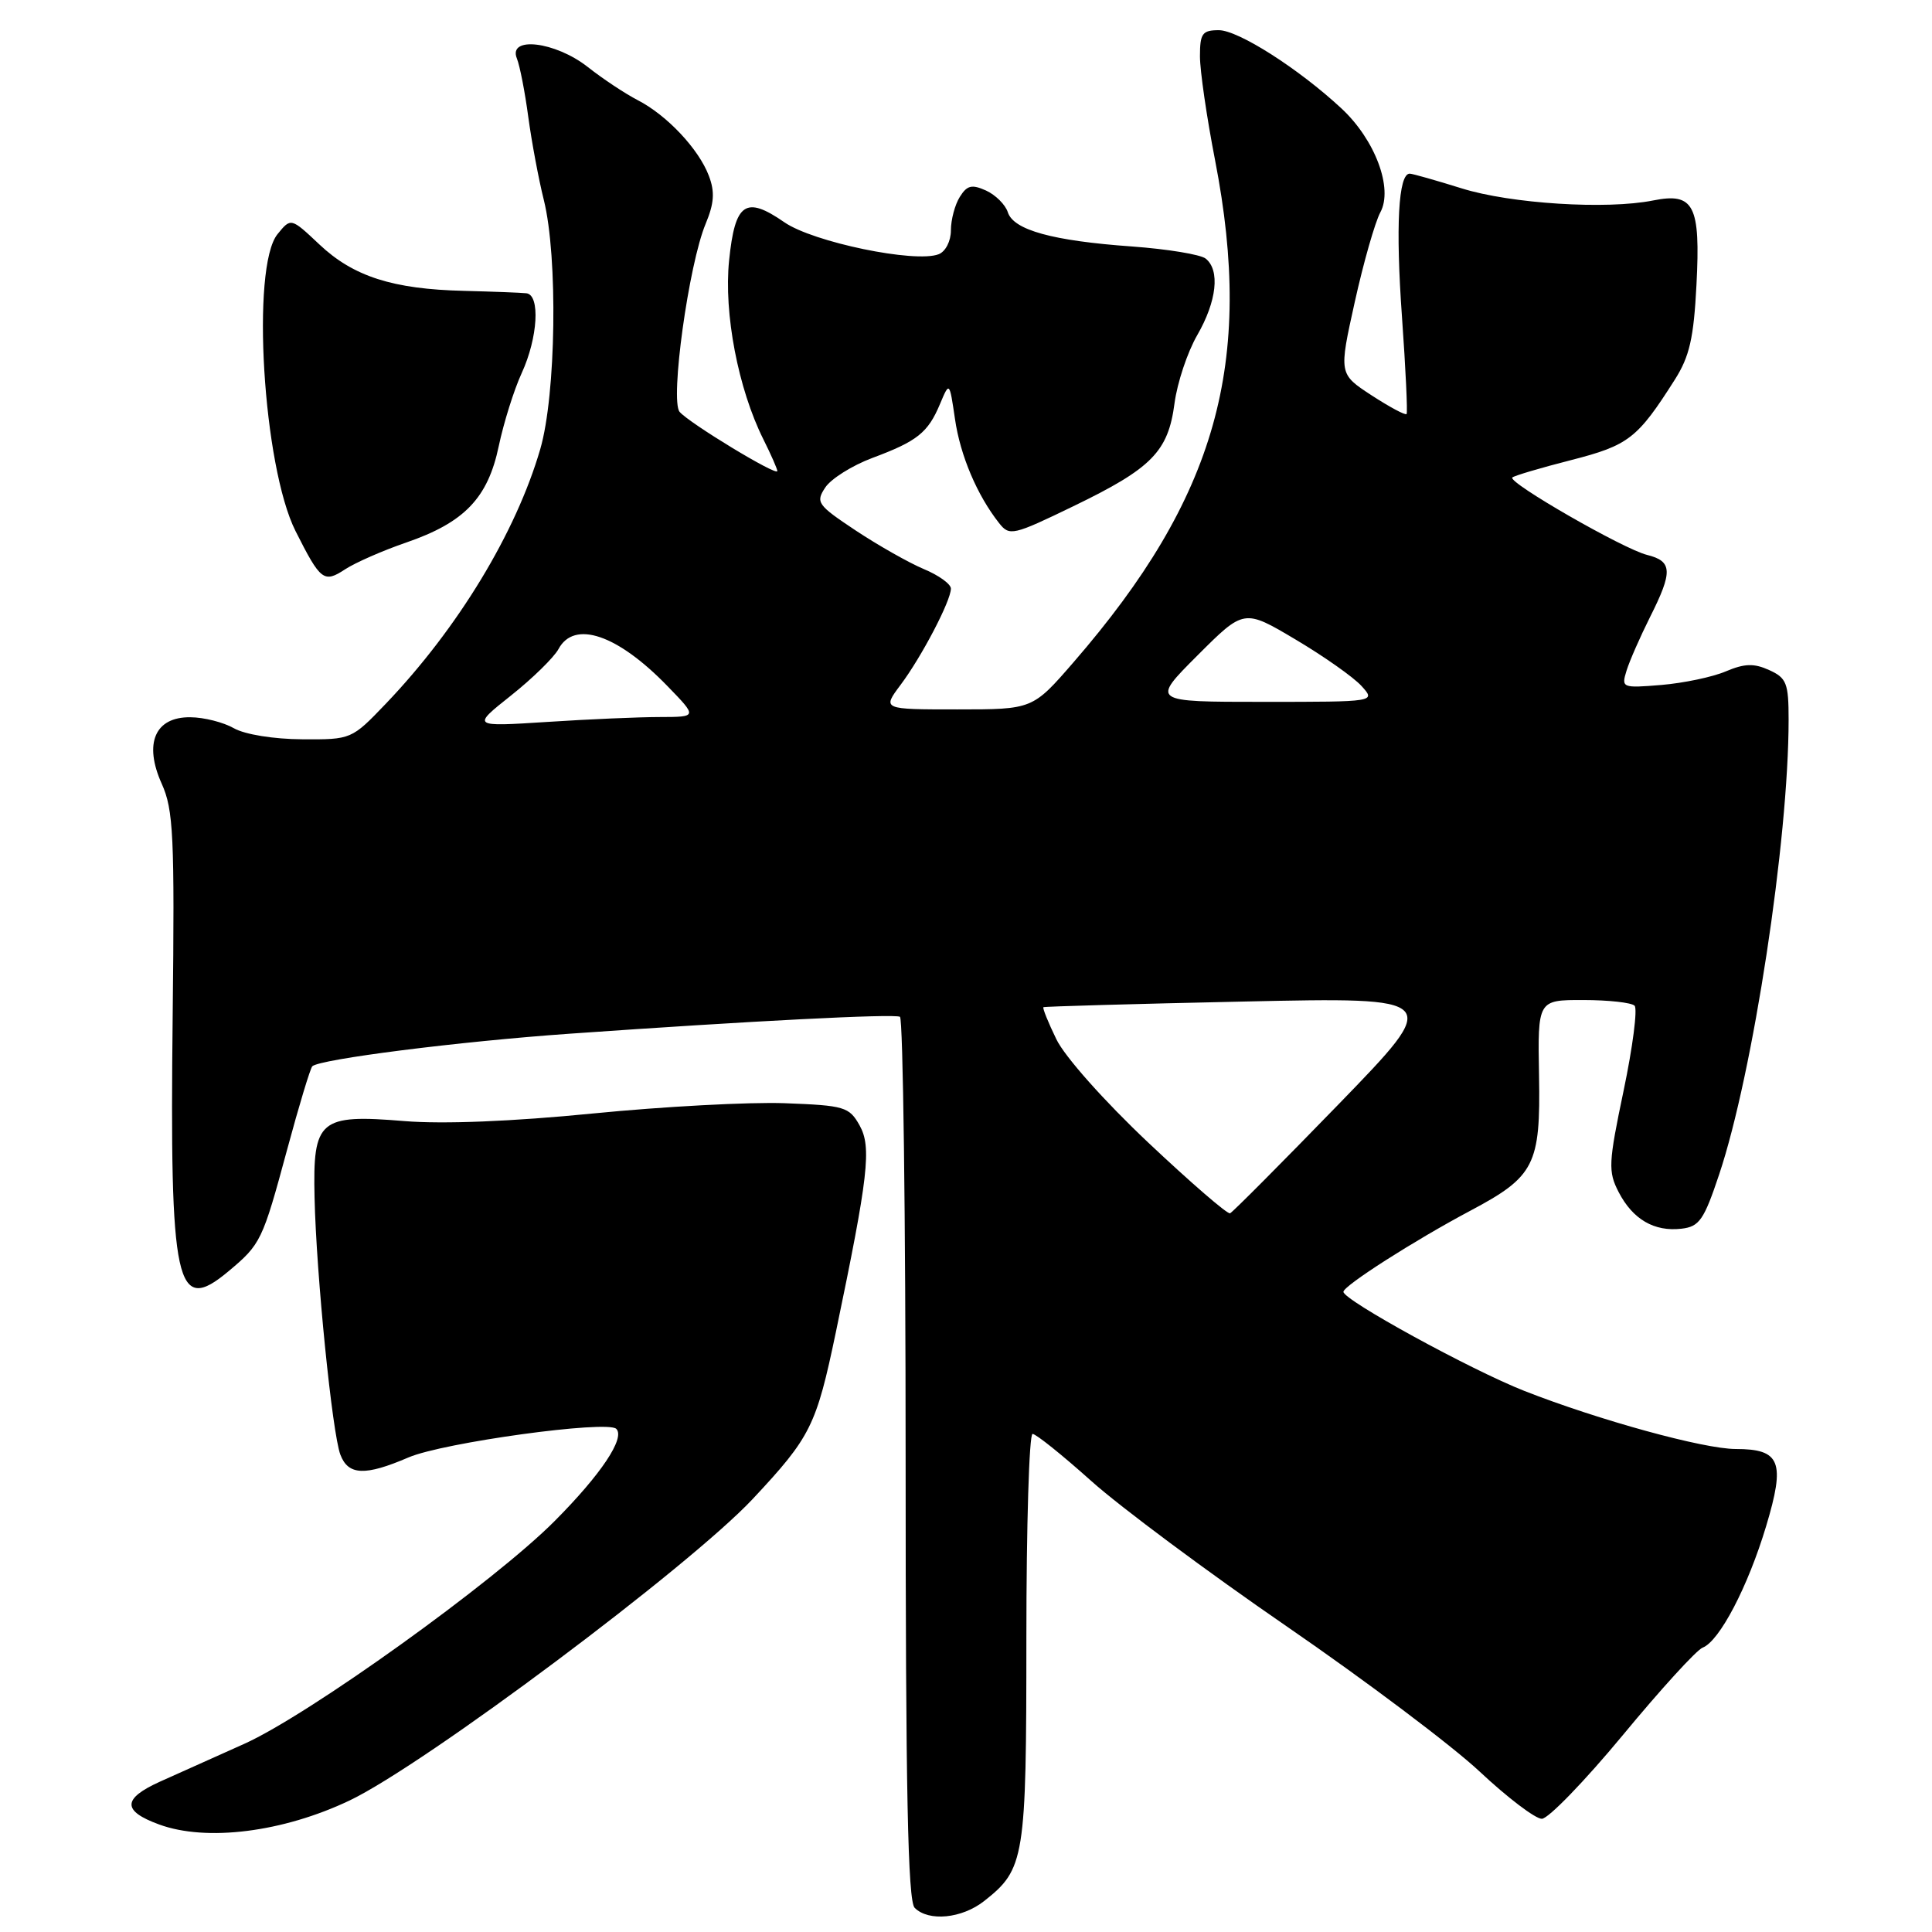 <?xml version="1.0" encoding="UTF-8" standalone="no"?>
<!DOCTYPE svg PUBLIC "-//W3C//DTD SVG 1.1//EN" "http://www.w3.org/Graphics/SVG/1.1/DTD/svg11.dtd" >
<svg xmlns="http://www.w3.org/2000/svg" xmlns:xlink="http://www.w3.org/1999/xlink" version="1.1" viewBox="0 0 256 256">
 <g >
 <path fill="currentColor"
d=" M 130.39 251.91 C 135.79 247.66 136.00 246.36 136.00 217.05 C 136.00 202.17 136.37 190.00 136.82 190.00 C 137.27 190.00 140.77 192.81 144.61 196.25 C 148.45 199.69 160.09 208.35 170.49 215.50 C 180.89 222.65 192.40 231.31 196.07 234.75 C 199.74 238.19 203.44 241.00 204.30 241.00 C 205.15 241.00 209.97 236.02 215.01 229.94 C 220.04 223.85 224.81 218.62 225.61 218.32 C 227.84 217.46 231.61 210.25 234.02 202.23 C 236.59 193.69 235.93 192.00 229.99 192.00 C 225.76 192.00 211.84 188.17 202.00 184.31 C 194.92 181.53 177.99 172.26 178.01 171.17 C 178.02 170.37 187.40 164.37 194.84 160.42 C 203.35 155.90 204.14 154.36 203.93 142.55 C 203.75 132.50 203.75 132.50 209.80 132.51 C 213.13 132.51 216.18 132.85 216.59 133.26 C 217.00 133.67 216.35 138.73 215.14 144.50 C 213.12 154.13 213.07 155.23 214.48 157.96 C 216.35 161.57 219.19 163.23 222.80 162.81 C 225.17 162.54 225.78 161.66 227.80 155.61 C 232.28 142.22 237.00 111.27 237.00 95.35 C 237.00 90.53 236.73 89.83 234.43 88.79 C 232.41 87.87 231.17 87.91 228.68 88.96 C 226.93 89.71 223.09 90.51 220.15 90.76 C 214.92 91.19 214.82 91.14 215.53 88.85 C 215.93 87.56 217.33 84.38 218.63 81.78 C 221.68 75.72 221.61 74.37 218.25 73.53 C 215.12 72.76 199.75 63.92 200.39 63.27 C 200.63 63.04 204.12 62.00 208.16 60.97 C 215.81 59.01 216.97 58.11 221.92 50.31 C 223.87 47.25 224.43 44.79 224.79 37.75 C 225.34 27.19 224.46 25.48 219.06 26.56 C 212.90 27.80 200.16 26.99 193.68 24.96 C 190.28 23.90 187.18 23.02 186.80 23.01 C 185.29 22.99 184.91 30.02 185.77 42.00 C 186.26 48.88 186.53 54.66 186.38 54.86 C 186.23 55.06 184.15 53.95 181.75 52.39 C 177.40 49.55 177.40 49.55 179.51 40.03 C 180.67 34.79 182.20 29.44 182.90 28.14 C 184.63 24.97 182.21 18.51 177.74 14.36 C 172.09 9.11 164.08 4.00 161.50 4.00 C 159.31 4.00 159.00 4.44 159.00 7.46 C 159.00 9.37 159.90 15.56 161.00 21.21 C 166.22 48.09 161.20 65.90 142.25 87.75 C 136.83 94.00 136.83 94.00 126.86 94.00 C 116.90 94.00 116.90 94.00 119.33 90.75 C 122.12 87.03 126.00 79.61 126.00 77.99 C 126.00 77.39 124.38 76.22 122.40 75.40 C 120.43 74.57 116.37 72.27 113.38 70.29 C 108.31 66.92 108.05 66.56 109.35 64.60 C 110.11 63.44 112.92 61.68 115.59 60.68 C 121.55 58.46 122.96 57.34 124.56 53.52 C 125.81 50.55 125.81 50.55 126.54 55.52 C 127.24 60.36 129.47 65.62 132.39 69.32 C 133.76 71.06 134.23 70.95 142.24 67.07 C 152.64 62.04 154.79 59.84 155.63 53.44 C 155.99 50.72 157.34 46.66 158.64 44.41 C 161.23 39.92 161.69 35.79 159.75 34.26 C 159.06 33.72 154.68 33.00 150.00 32.66 C 139.46 31.91 134.29 30.48 133.54 28.12 C 133.22 27.12 131.92 25.83 130.66 25.25 C 128.77 24.40 128.14 24.55 127.18 26.09 C 126.53 27.12 126.00 29.12 126.00 30.52 C 126.00 31.95 125.29 33.34 124.37 33.69 C 121.25 34.89 107.72 32.08 103.93 29.45 C 98.79 25.89 97.39 26.86 96.61 34.51 C 95.89 41.50 97.81 51.52 101.15 58.21 C 102.17 60.25 103.00 62.14 103.00 62.42 C 103.00 63.15 91.28 56.04 90.05 54.57 C 88.77 53.02 91.26 35.02 93.50 29.66 C 94.63 26.94 94.74 25.43 93.93 23.30 C 92.59 19.75 88.38 15.27 84.50 13.27 C 82.85 12.42 79.86 10.44 77.86 8.86 C 73.57 5.50 67.28 4.75 68.49 7.75 C 68.88 8.71 69.56 12.20 70.00 15.50 C 70.45 18.80 71.37 23.75 72.06 26.50 C 73.94 34.06 73.68 52.31 71.59 59.50 C 68.37 70.57 60.68 83.25 51.12 93.25 C 46.59 97.98 46.55 98.00 40.04 97.96 C 36.27 97.94 32.44 97.32 31.00 96.50 C 29.62 95.71 27.03 95.05 25.23 95.04 C 20.54 94.98 19.02 98.50 21.43 103.85 C 22.98 107.29 23.15 110.76 22.88 134.61 C 22.48 170.51 23.30 174.27 30.24 168.48 C 34.57 164.86 34.77 164.45 38.06 152.28 C 39.62 146.49 41.12 141.55 41.38 141.29 C 42.32 140.35 60.83 138.00 75.50 136.97 C 99.48 135.28 118.44 134.31 119.25 134.73 C 119.66 134.94 120.00 161.33 120.00 193.36 C 120.00 237.32 120.29 251.89 121.20 252.80 C 123.05 254.65 127.44 254.22 130.39 251.91 Z  M 46.33 238.57 C 56.29 233.81 91.34 207.59 99.76 198.60 C 107.44 190.39 108.16 188.93 110.76 176.50 C 115.07 155.81 115.51 152.00 113.90 149.12 C 112.52 146.66 111.91 146.48 103.97 146.18 C 99.31 146.01 87.89 146.62 78.59 147.54 C 67.89 148.60 58.72 148.97 53.59 148.55 C 42.31 147.62 41.44 148.35 41.68 158.68 C 41.91 168.91 44.02 189.88 45.10 192.75 C 46.14 195.50 48.38 195.59 54.12 193.12 C 58.69 191.15 80.48 188.15 81.66 189.33 C 82.87 190.53 79.64 195.37 73.50 201.54 C 65.49 209.60 40.86 227.27 32.34 231.08 C 28.58 232.76 23.55 235.02 21.17 236.09 C 16.21 238.34 16.18 239.96 21.08 241.75 C 27.36 244.06 37.51 242.77 46.33 238.57 Z  M 53.82 71.89 C 61.55 69.23 64.65 65.99 66.09 59.10 C 66.74 56.02 68.10 51.67 69.13 49.43 C 71.27 44.78 71.61 39.07 69.75 38.86 C 69.06 38.78 65.35 38.64 61.50 38.54 C 52.06 38.32 46.82 36.64 42.32 32.39 C 38.55 28.84 38.55 28.84 36.77 31.03 C 33.24 35.39 34.85 61.80 39.16 70.37 C 42.48 76.96 42.91 77.29 45.74 75.43 C 47.09 74.55 50.73 72.95 53.82 71.89 Z  M 152.15 151.40 C 146.34 145.92 141.08 140.01 139.97 137.70 C 138.89 135.48 138.12 133.57 138.26 133.46 C 138.39 133.36 150.34 133.02 164.81 132.71 C 191.12 132.14 191.12 132.14 177.37 146.32 C 169.80 154.12 163.33 160.62 162.99 160.77 C 162.65 160.92 157.77 156.70 152.15 151.40 Z  M 67.71 92.16 C 70.58 89.88 73.40 87.11 74.00 86.01 C 76.08 82.12 81.82 84.07 88.45 90.92 C 92.41 95.00 92.41 95.00 87.45 95.01 C 84.73 95.01 78.00 95.30 72.50 95.66 C 62.50 96.30 62.50 96.30 67.71 92.16 Z  M 158.68 86.84 C 164.84 80.68 164.84 80.68 171.67 84.74 C 175.43 86.97 179.36 89.74 180.41 90.90 C 182.31 93.00 182.31 93.00 167.41 93.00 C 152.52 93.00 152.52 93.00 158.68 86.84 Z "/>
</g>
</svg>